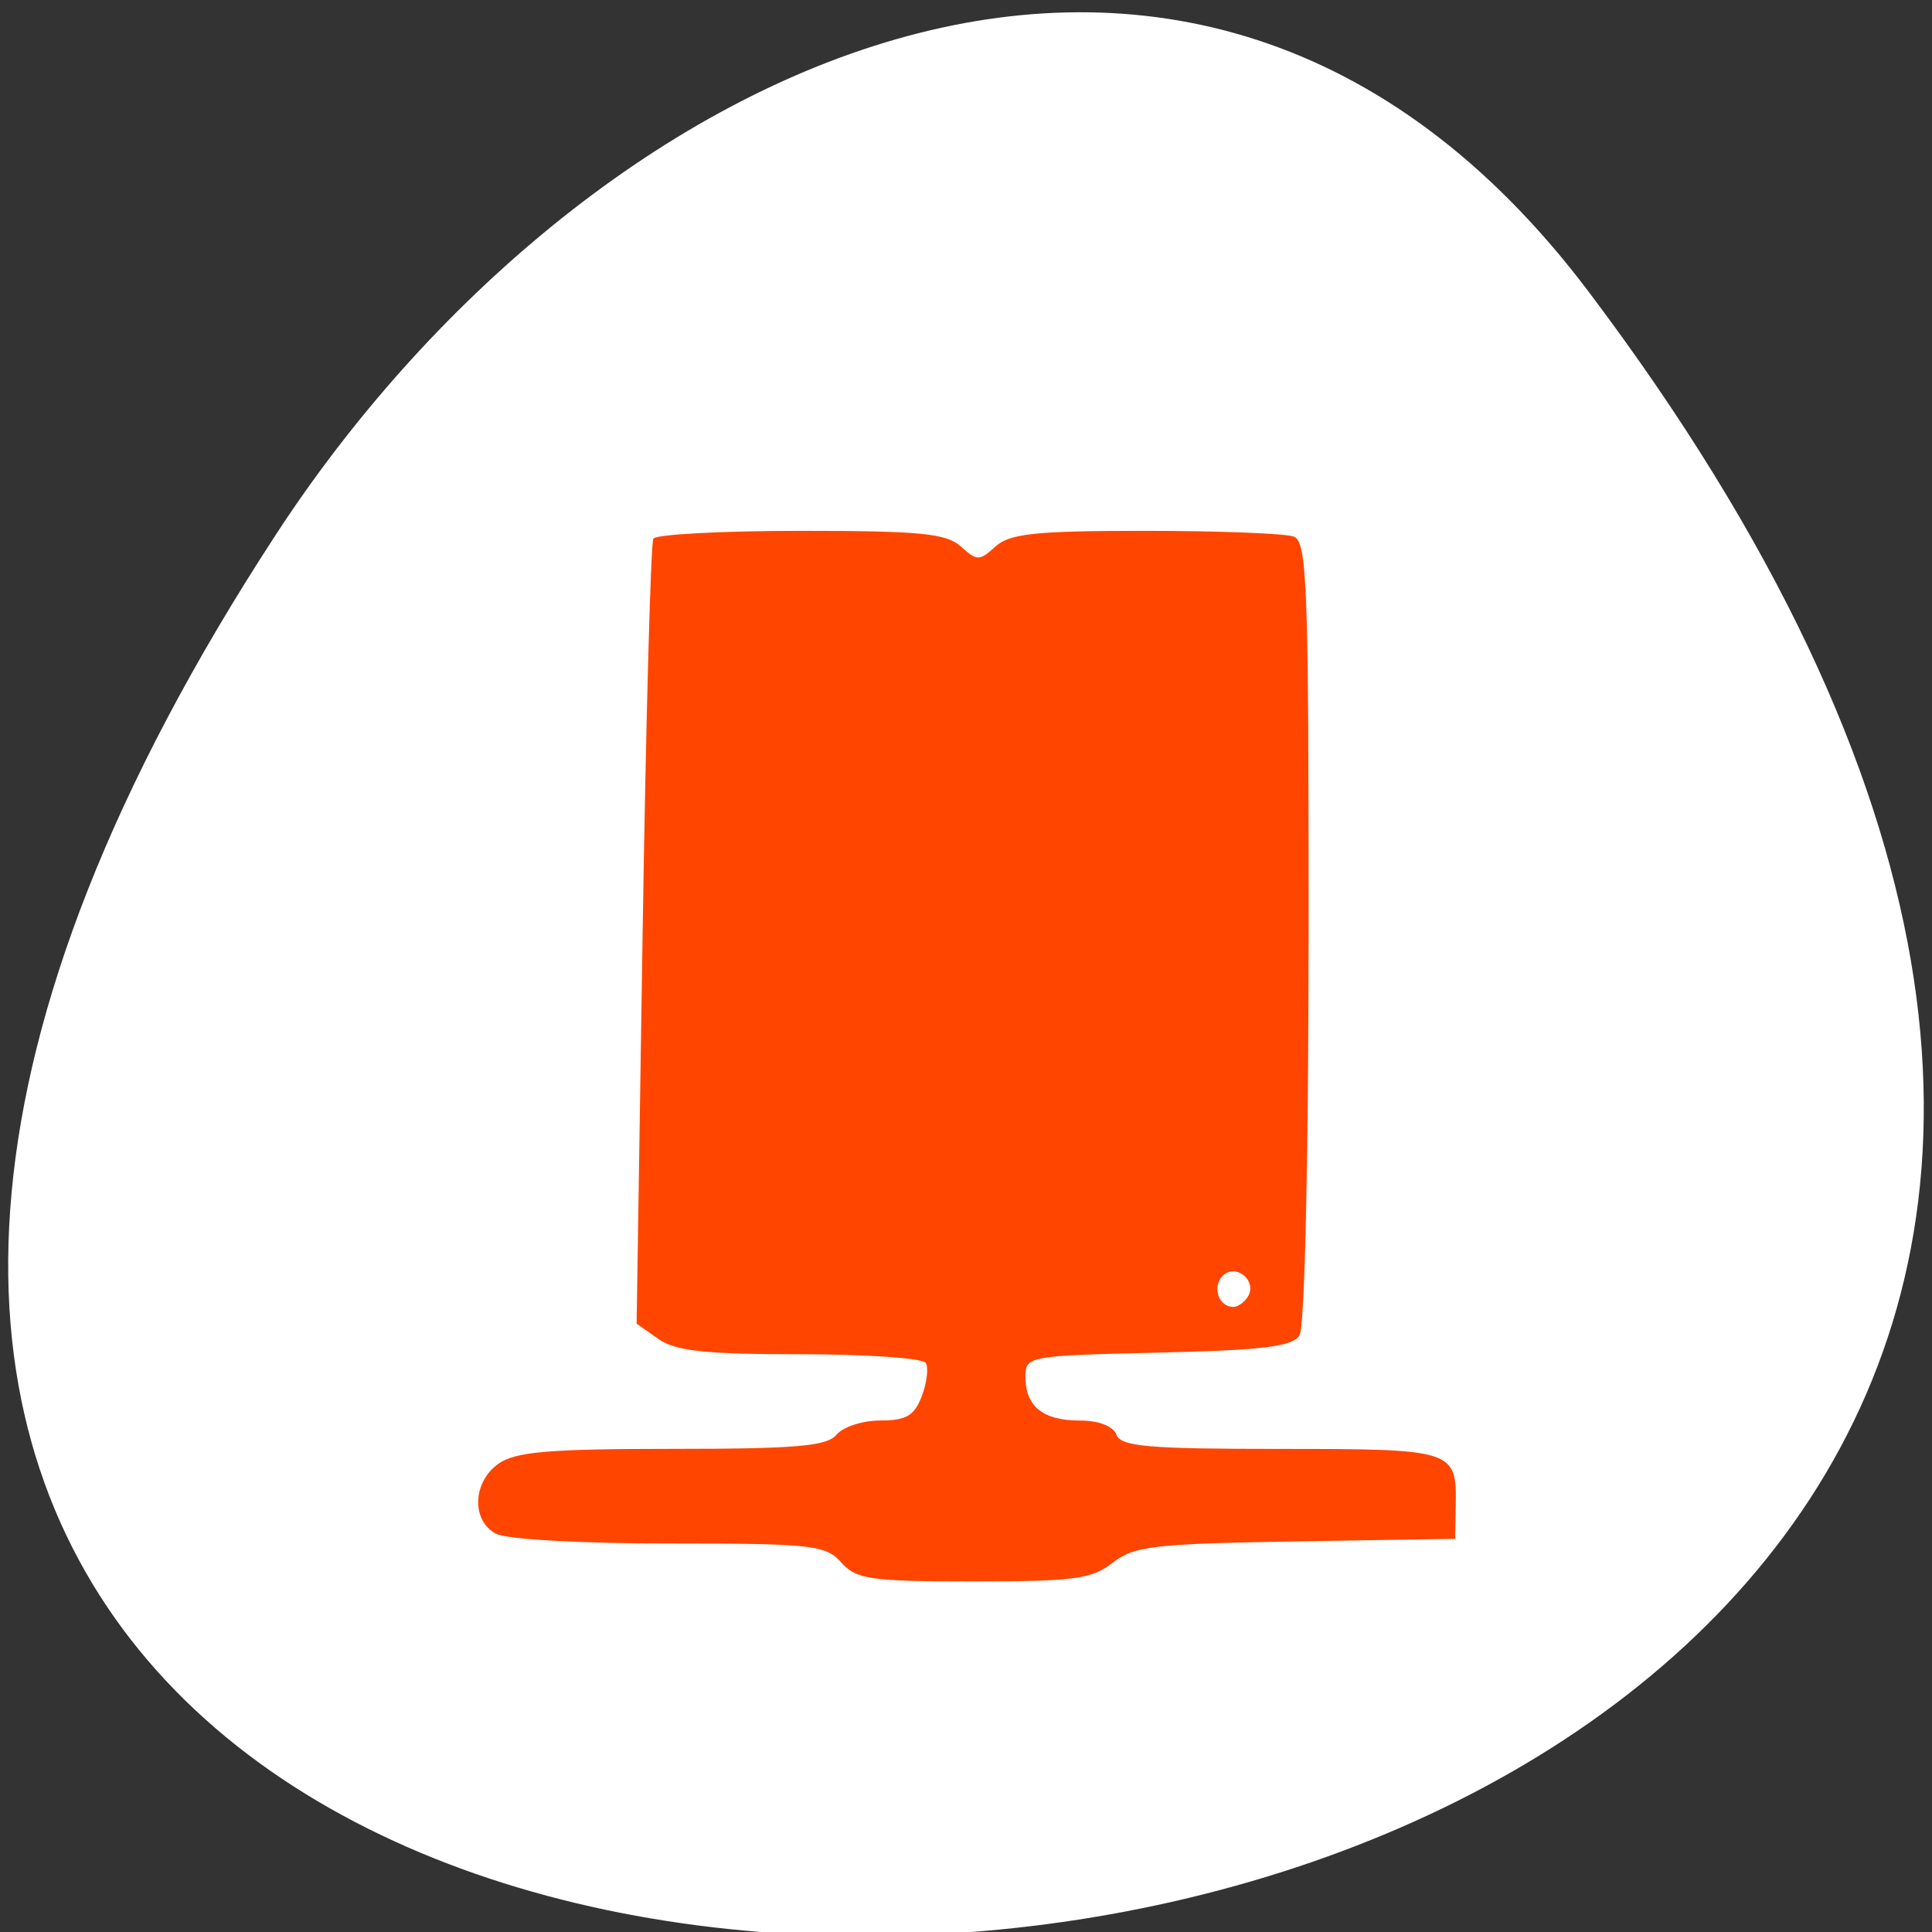 <svg xmlns="http://www.w3.org/2000/svg" viewBox="0 0 256 256"><rect x="0" y="0" width="256" height="256" fill="#333333" stroke="none"/><defs><clipPath><path transform="matrix(15.333 0 0 11.5 415 -125.5)" d="m -24 13 c 0 1.105 -0.672 2 -1.5 2 -0.828 0 -1.5 -0.895 -1.5 -2 0 -1.105 0.672 -2 1.5 -2 0.828 0 1.5 0.895 1.5 2 z"/></clipPath></defs><g transform="translate(-0.004 0.55)"><g transform="matrix(1.711 0 0 1.663 -51.12 -634.24)" style="fill:#ff4500"><path d="m 84 456.36 v 30 c 0 18 3 18 30 18 h 6 c 27 0 30 0 30 -18 v -30 c 0 -18 -3 -18 -30 -18 h -6 c -27 0 -30 0 -30 18 z m 30 -12 h 6 c 24 0 24 0 24 12 v 21 c 0 12 0 12 -24 12 h -6 c -24 0 -24 0 -24 -12 v -21 c 0 -12 0 -12 24 -12 z"/><path d="m 96,477.91 v -11.636 l 10.5,-10.909 13.13,13.636 5.25,-5.454 13.13,13.636 v 0.727 c 0,5.455 -0.875,5.455 -10.5,5.455 h -21 c -9.625,0 -10.5,0 -10.5,-5.455 z"/><path transform="matrix(1.333 0 0 1.333 34 410.36)" d="m 78 34.5 a 4.5 4.5 0 1 1 -9 0 4.5 4.5 0 1 1 9 0 z" style="color:#000"/><path d="M 42,12 C 15,12 12,12 12,30 v 30 c 0,9.758 0.891,14.235 6,16.281 V 51 36 30 C 18,19.134 18.181,18.128 36,18.031 V 18 h 6 6 28.531 C 73.886,12.002 66.718,12 48,12 h -6 z" transform="translate(60 414.36)"/><path d="m 90,414.36 c -27,0 -30,0 -30,18 v 30 c 0,9.758 0.891,14.235 6,16.281 v -25.281 -15 -6 c 0,-10.866 0.181,-11.872 18,-11.969 v -0.031 h 6 6 28.531 c -2.646,-5.998 -9.813,-6 -28.531,-6 h -6 z"/></g><g transform="translate(1.085 -795.28)"><path d="m 209.38 833.33 c 200.11 265.25 -350.59 302.94 -173.86 32.17 40.29 -61.728 120.86 -102.43 173.86 -32.17 z" style="fill:#ffffff;color:#000"/><path d="m 110.39 1001.76 c -2.09 -2.314 -3.855 -2.508 -22.803 -2.508 -11.764 0 -21.572 -0.555 -22.959 -1.298 -3.284 -1.761 -3.085 -6.872 0.361 -9.29 2.239 -1.571 6.726 -1.952 23 -1.952 16.445 0 20.509 -0.351 21.776 -1.881 0.857 -1.035 3.474 -1.881 5.816 -1.881 3.427 0 4.498 -0.632 5.487 -3.24 0.676 -1.782 0.911 -3.757 0.521 -4.389 -0.39 -0.632 -7.871 -1.149 -16.626 -1.149 -12.627 0 -16.514 -0.419 -18.803 -2.025 l -2.886 -2.025 l 0.793 -51.49 c 0.436 -28.322 1.079 -51.959 1.429 -52.53 0.35 -0.568 9.148 -1.033 19.55 -1.033 15.842 0 19.285 0.337 21.2 2.076 2.13 1.931 2.448 1.931 4.577 0 1.902 -1.725 5.27 -2.076 19.922 -2.076 9.698 0 18.524 0.343 19.613 0.761 1.761 0.677 1.977 6.454 1.96 52.36 -0.011 30.25 -0.509 52.38 -1.203 53.48 -0.939 1.492 -4.817 1.966 -18.753 2.289 -17.203 0.4 -17.569 0.466 -17.569 3.198 0 3.922 2.322 5.799 7.173 5.799 2.551 0 4.449 0.73 4.89 1.881 0.601 1.569 4.207 1.881 21.709 1.881 23.05 0 23.379 0.106 23.25 7.524 l -0.077 4.389 l -21.12 0.345 c -18.825 0.307 -21.459 0.614 -24.26 2.822 -2.74 2.16 -5.101 2.477 -18.424 2.477 -13.692 0 -15.517 -0.261 -17.546 -2.508 z m 53.882 -35.22 c 1.29 -2.091 -1.611 -4.489 -3.337 -2.759 -1.444 1.447 -0.54 4.122 1.393 4.122 0.607 0 1.482 -0.614 1.945 -1.363 z" style="fill:#ff4500"/></g></g></svg>